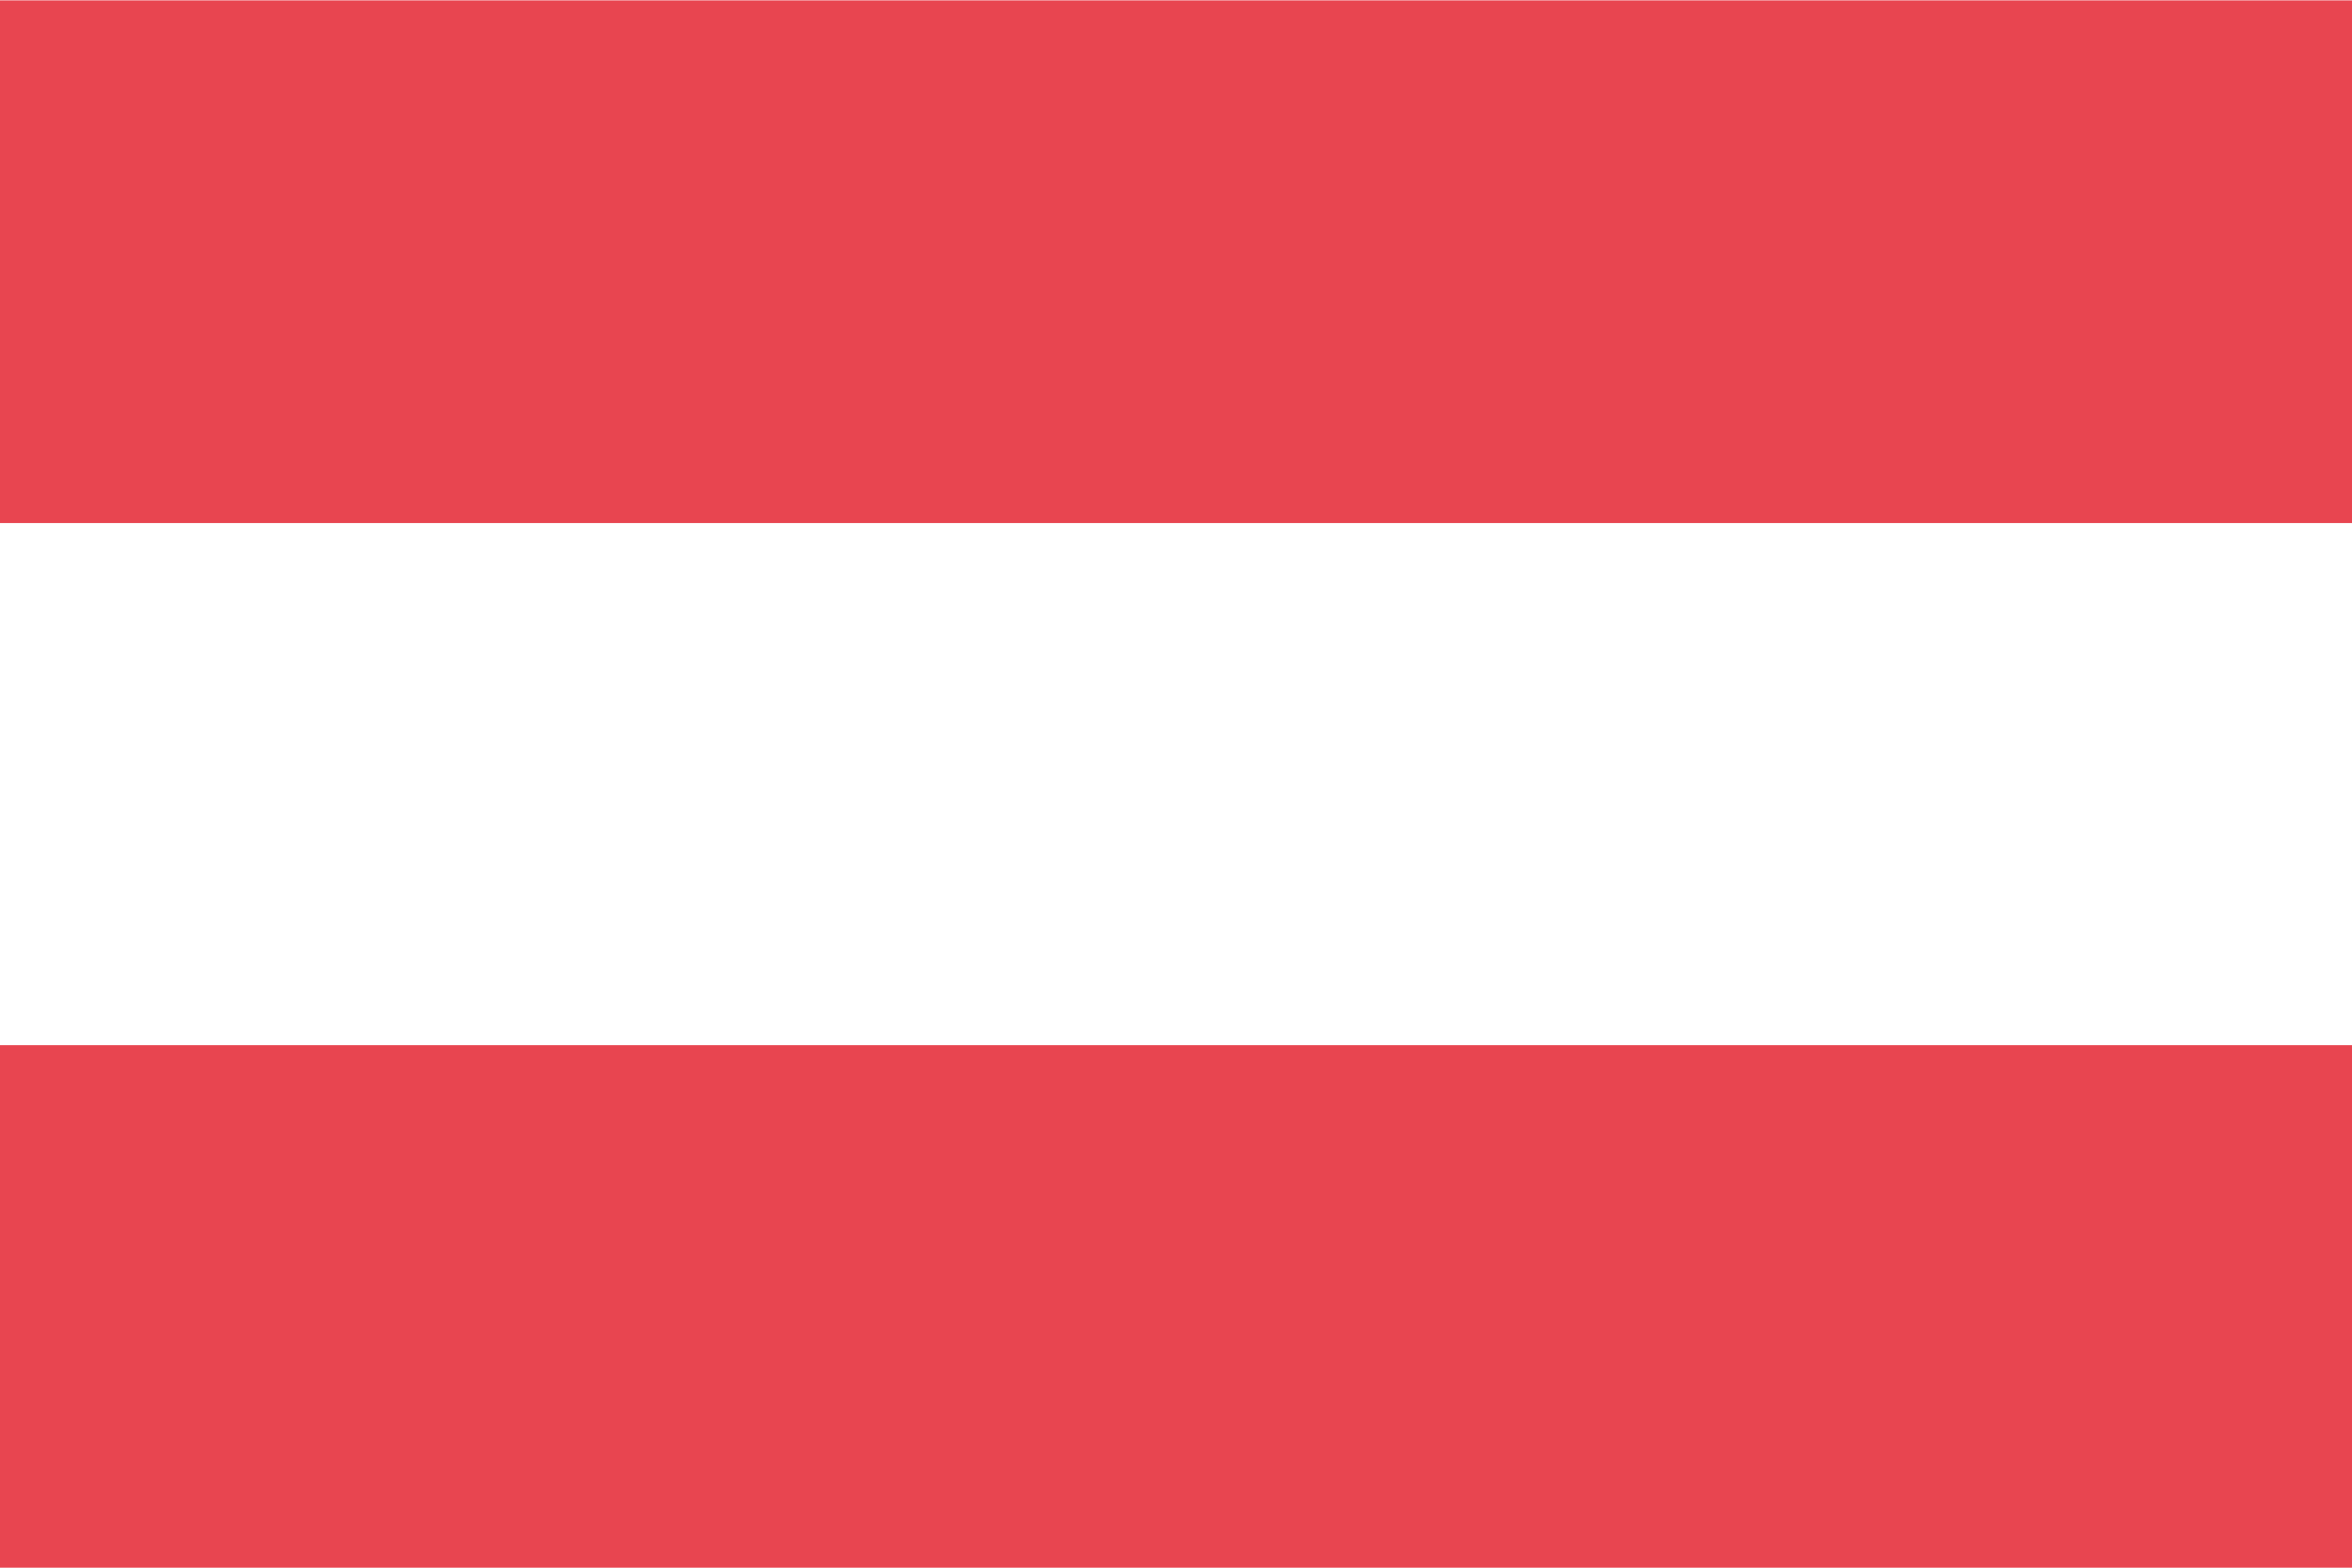 <svg width="24" height="16" viewBox="0 0 24 16" xmlns="http://www.w3.org/2000/svg"><title>flag-at</title><g fill="none" fill-rule="evenodd"><path fill="#FFF" d="M24 16H0V0h24z"/><path d="M24 16H0v-5.333h24V16zm0-10.662H0V.004h24v5.334z" fill="#E84550"/></g></svg>